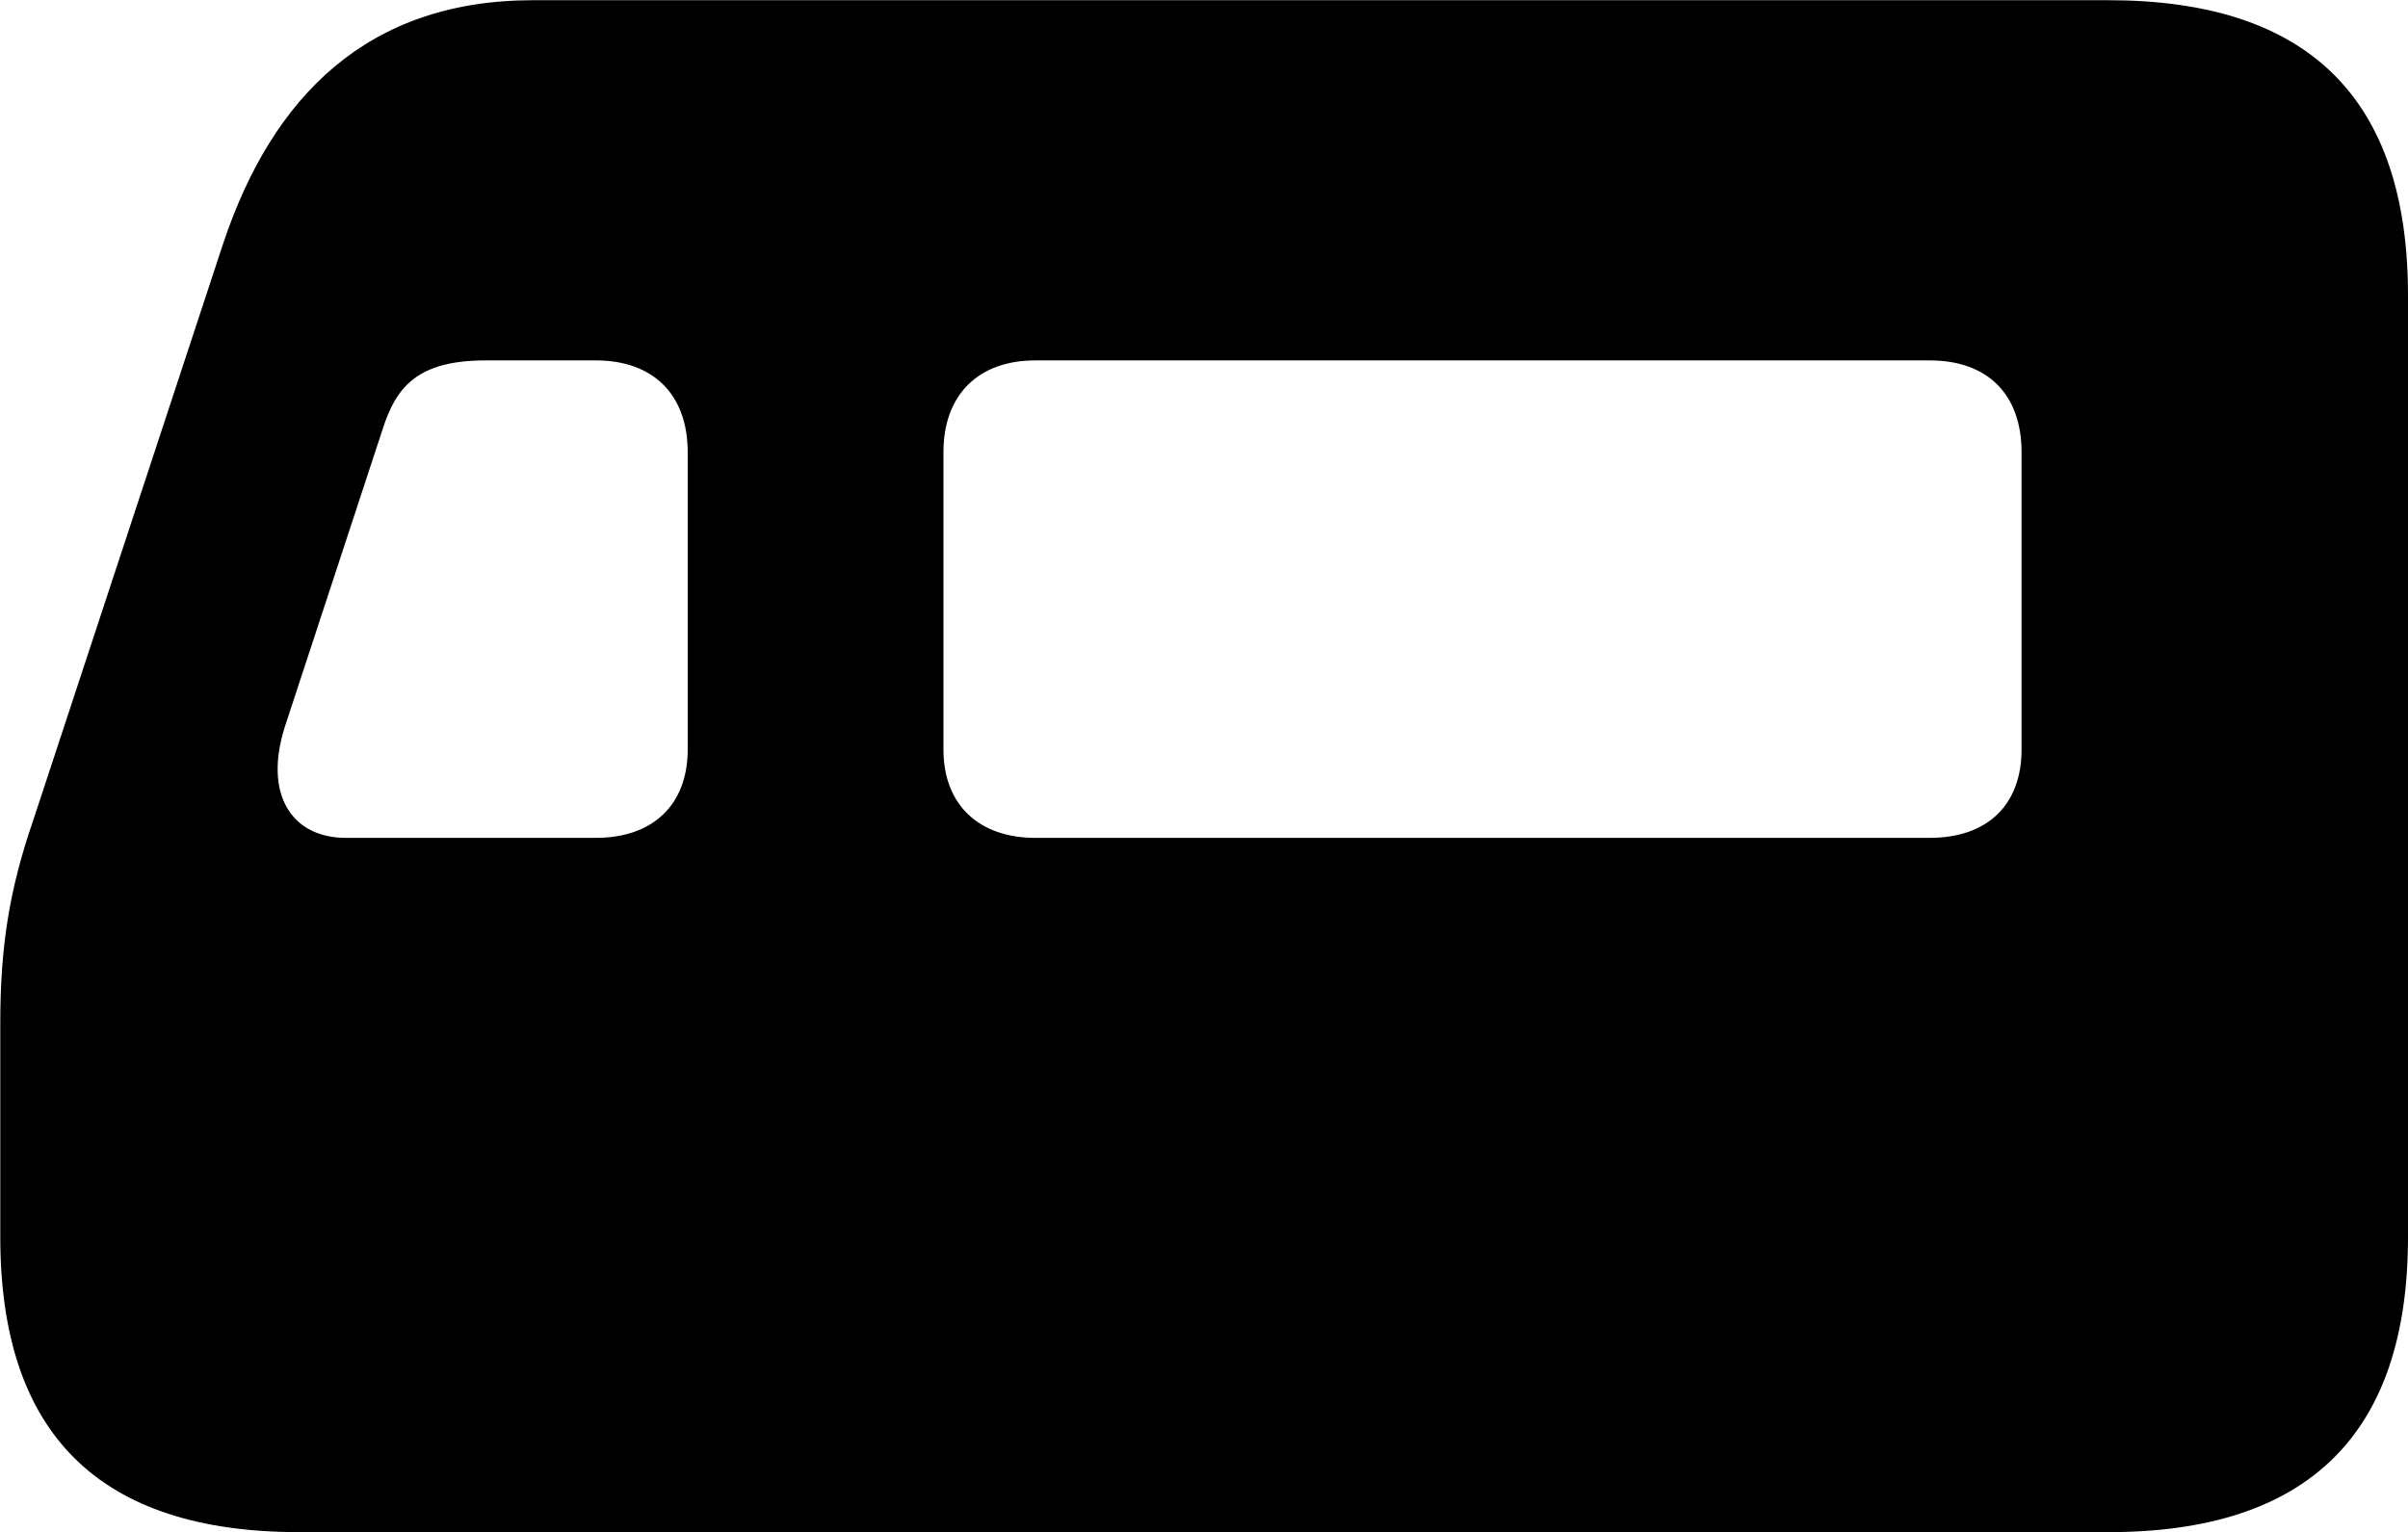 <svg viewBox="0 0 34.084 21.697" xmlns="http://www.w3.org/2000/svg"><path d="M0.004 17.513C0.004 20.303 1.404 21.693 4.234 21.693H29.844C32.674 21.693 34.084 20.303 34.084 17.513V4.183C34.084 1.393 32.674 0.003 29.844 0.003H7.544C5.214 0.003 3.854 1.353 3.154 3.463L0.464 11.633C0.134 12.593 0.004 13.403 0.004 14.483ZM13.354 10.613V6.403C13.354 5.583 13.854 5.103 14.654 5.103H27.314C28.134 5.103 28.614 5.583 28.614 6.403V10.613C28.614 11.393 28.134 11.863 27.314 11.863H14.654C13.854 11.863 13.354 11.393 13.354 10.613ZM4.894 11.863C4.134 11.863 3.724 11.253 4.034 10.283L5.414 6.083C5.604 5.483 5.904 5.103 6.874 5.103H8.434C9.244 5.103 9.734 5.583 9.734 6.403V10.613C9.734 11.393 9.244 11.863 8.434 11.863Z" /></svg>